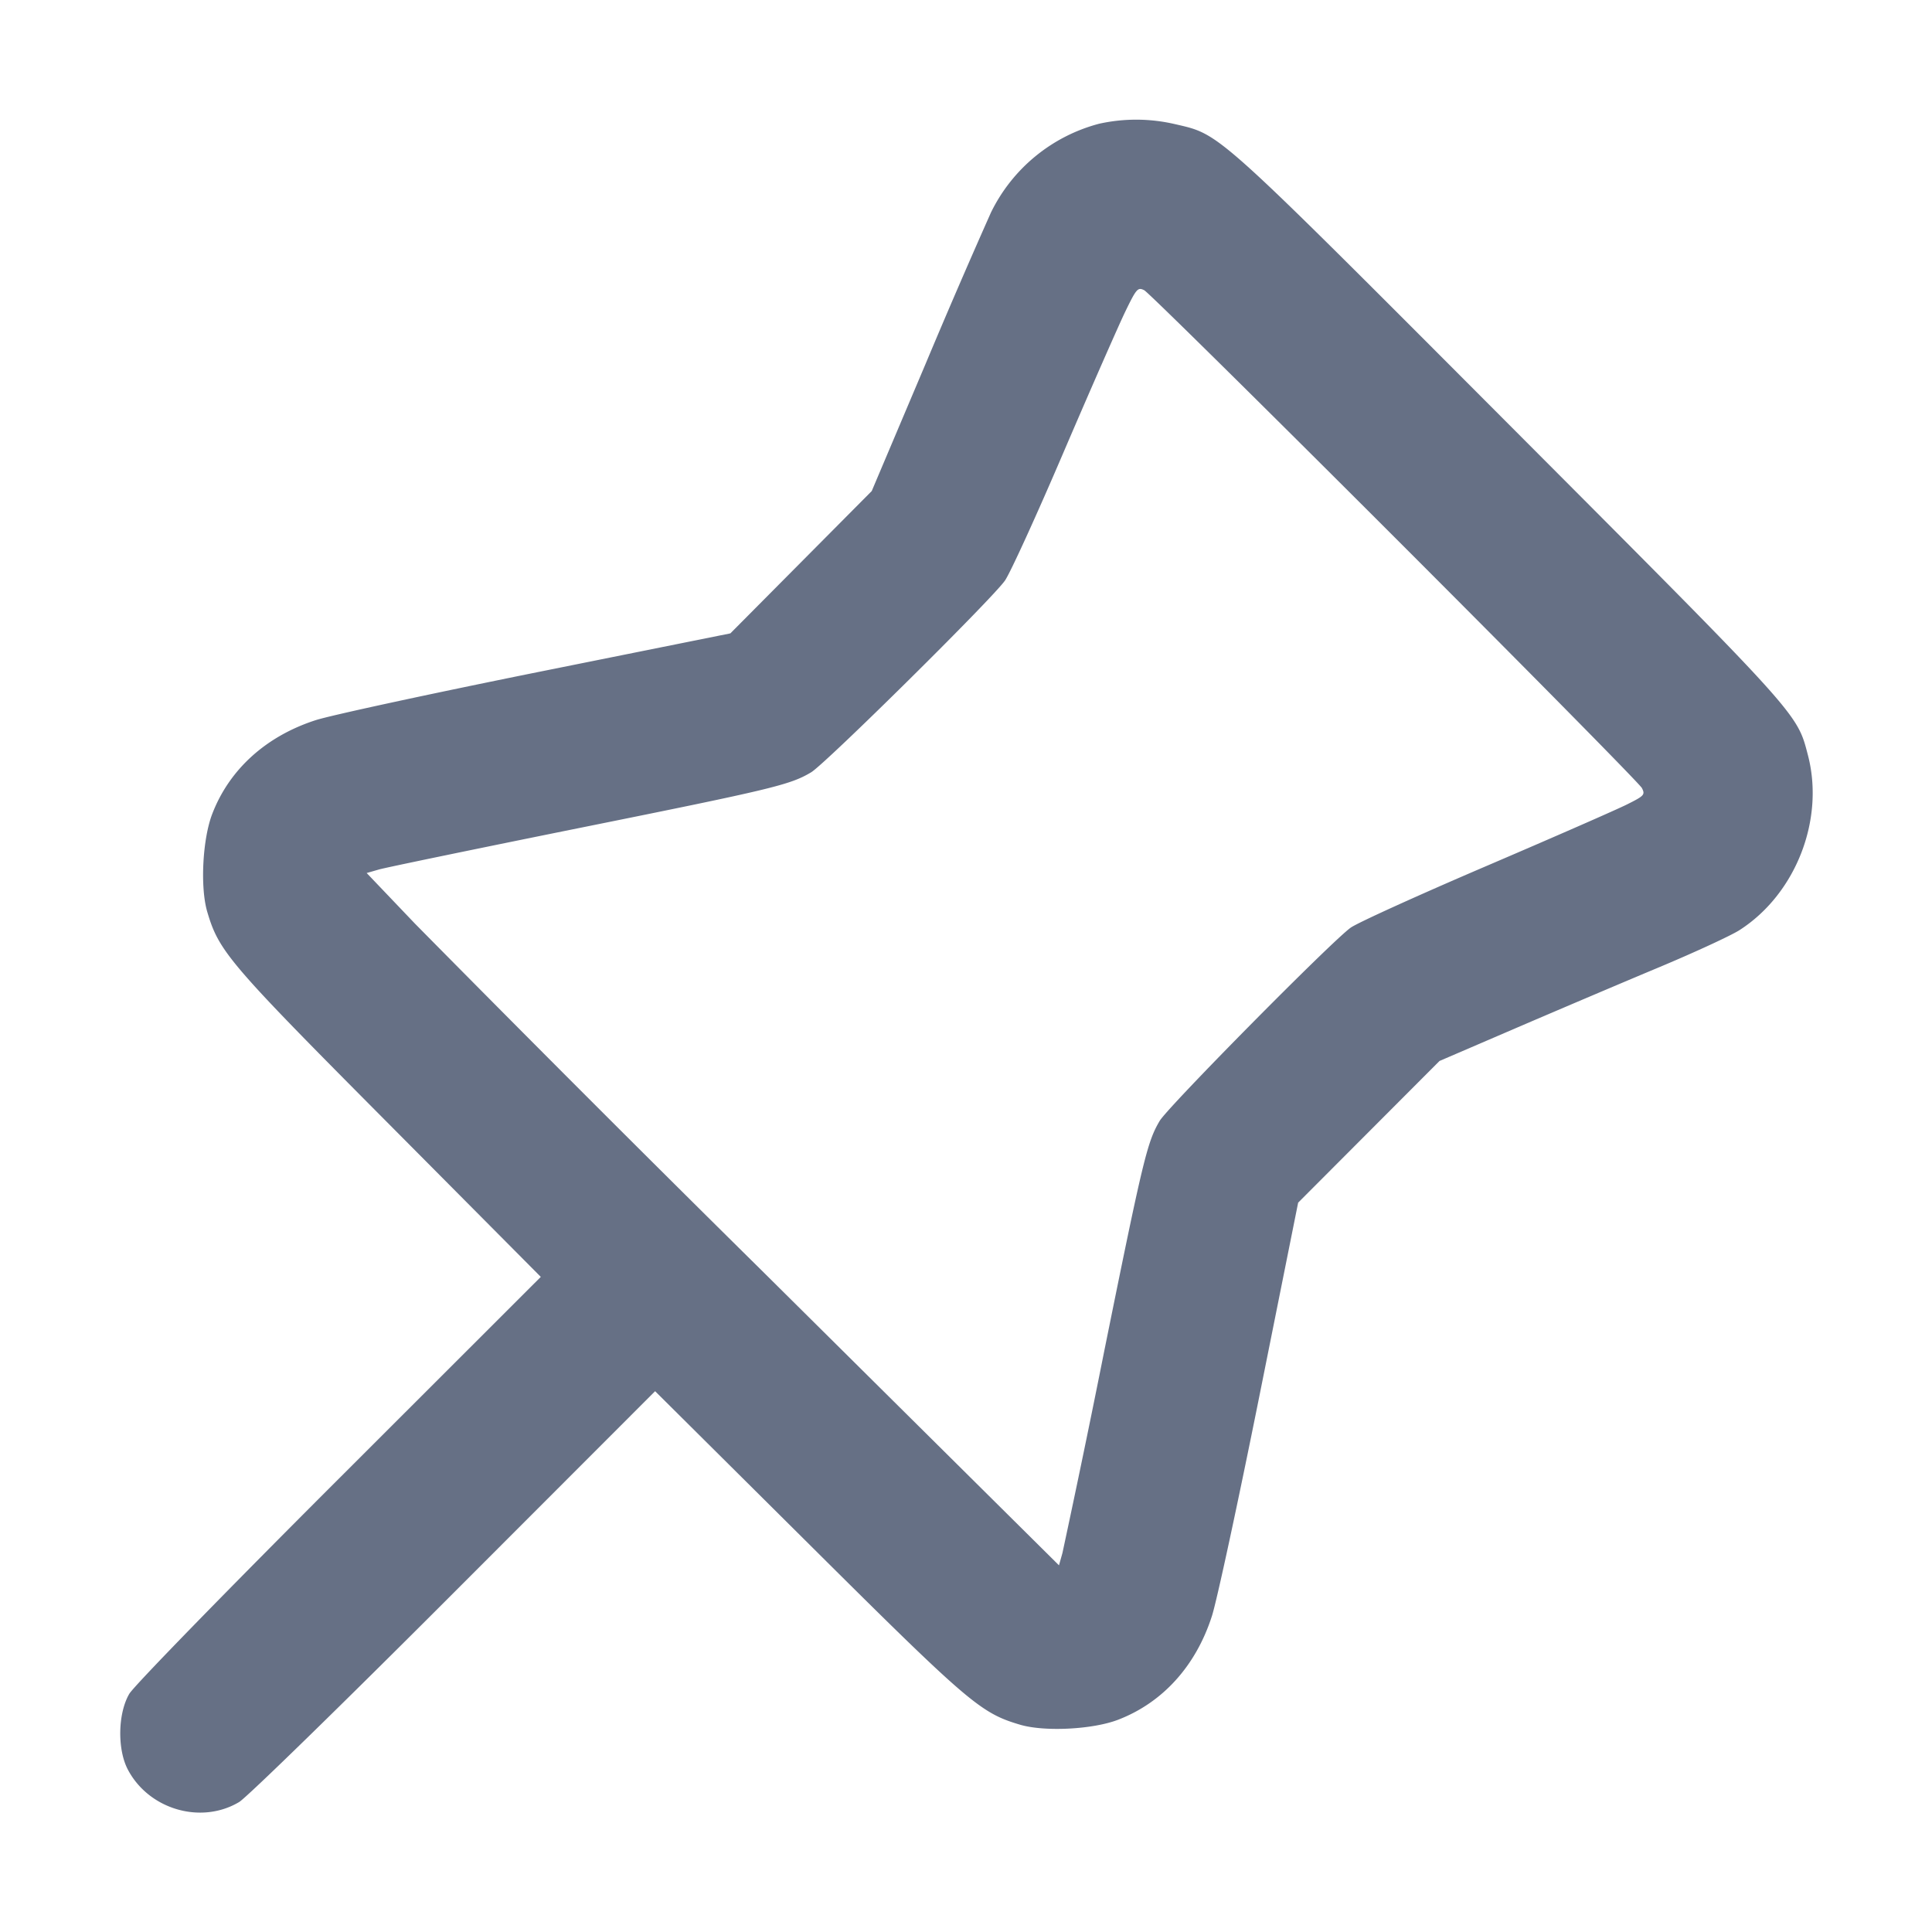 <svg width="24" height="24" fill="none" xmlns="http://www.w3.org/2000/svg"><path d="M13.654 1.537A2.086 2.086 0 0 0 12.31 2.64a93.212 93.212 0 0 0-.812 1.88l-.669 1.58-.878.884-.878.884-2.407.484c-1.323.267-2.558.534-2.744.594-.616.199-1.071.61-1.284 1.161-.122.313-.153.913-.064 1.218.146.495.263.633 2.255 2.636l1.889 1.901-2.501 2.499c-1.395 1.393-2.55 2.579-2.61 2.679-.143.241-.152.691-.018.944.262.495.909.683 1.381.402.094-.055 1.295-1.227 2.669-2.603l2.499-2.501 1.901 1.889c2.003 1.992 2.141 2.109 2.636 2.255.305.089.905.058 1.218-.064.551-.213.962-.667 1.161-1.284.061-.186.326-1.418.591-2.738l.481-2.4.878-.88.878-.88.969-.417c.533-.229 1.328-.567 1.768-.751.439-.184.884-.39.989-.457.699-.448 1.06-1.371.851-2.173-.138-.528-.08-.464-3.711-4.105-3.69-3.699-3.58-3.601-4.152-3.735a2.125 2.125 0 0 0-.942-.005m3.671 5.138c1.664 1.664 3.046 3.065 3.071 3.114.043.083.03.097-.185.204-.127.064-.915.409-1.751.767-.836.358-1.592.701-1.68.763-.224.156-2.27 2.225-2.374 2.401-.155.262-.206.473-.688 2.856a169.064 169.064 0 0 1-.52 2.512l-.043.153-3.7-3.67a476.708 476.708 0 0 1-4.299-4.3l-.601-.63.153-.044c.083-.024 1.214-.258 2.512-.52 2.381-.48 2.594-.531 2.856-.687.18-.108 2.248-2.153 2.408-2.382.065-.093.395-.815.733-1.606.339-.79.683-1.573.764-1.74.137-.282.154-.301.234-.26.047.024 1.446 1.405 3.11 3.069" fill="#667085" fill-rule="evenodd"/></svg>